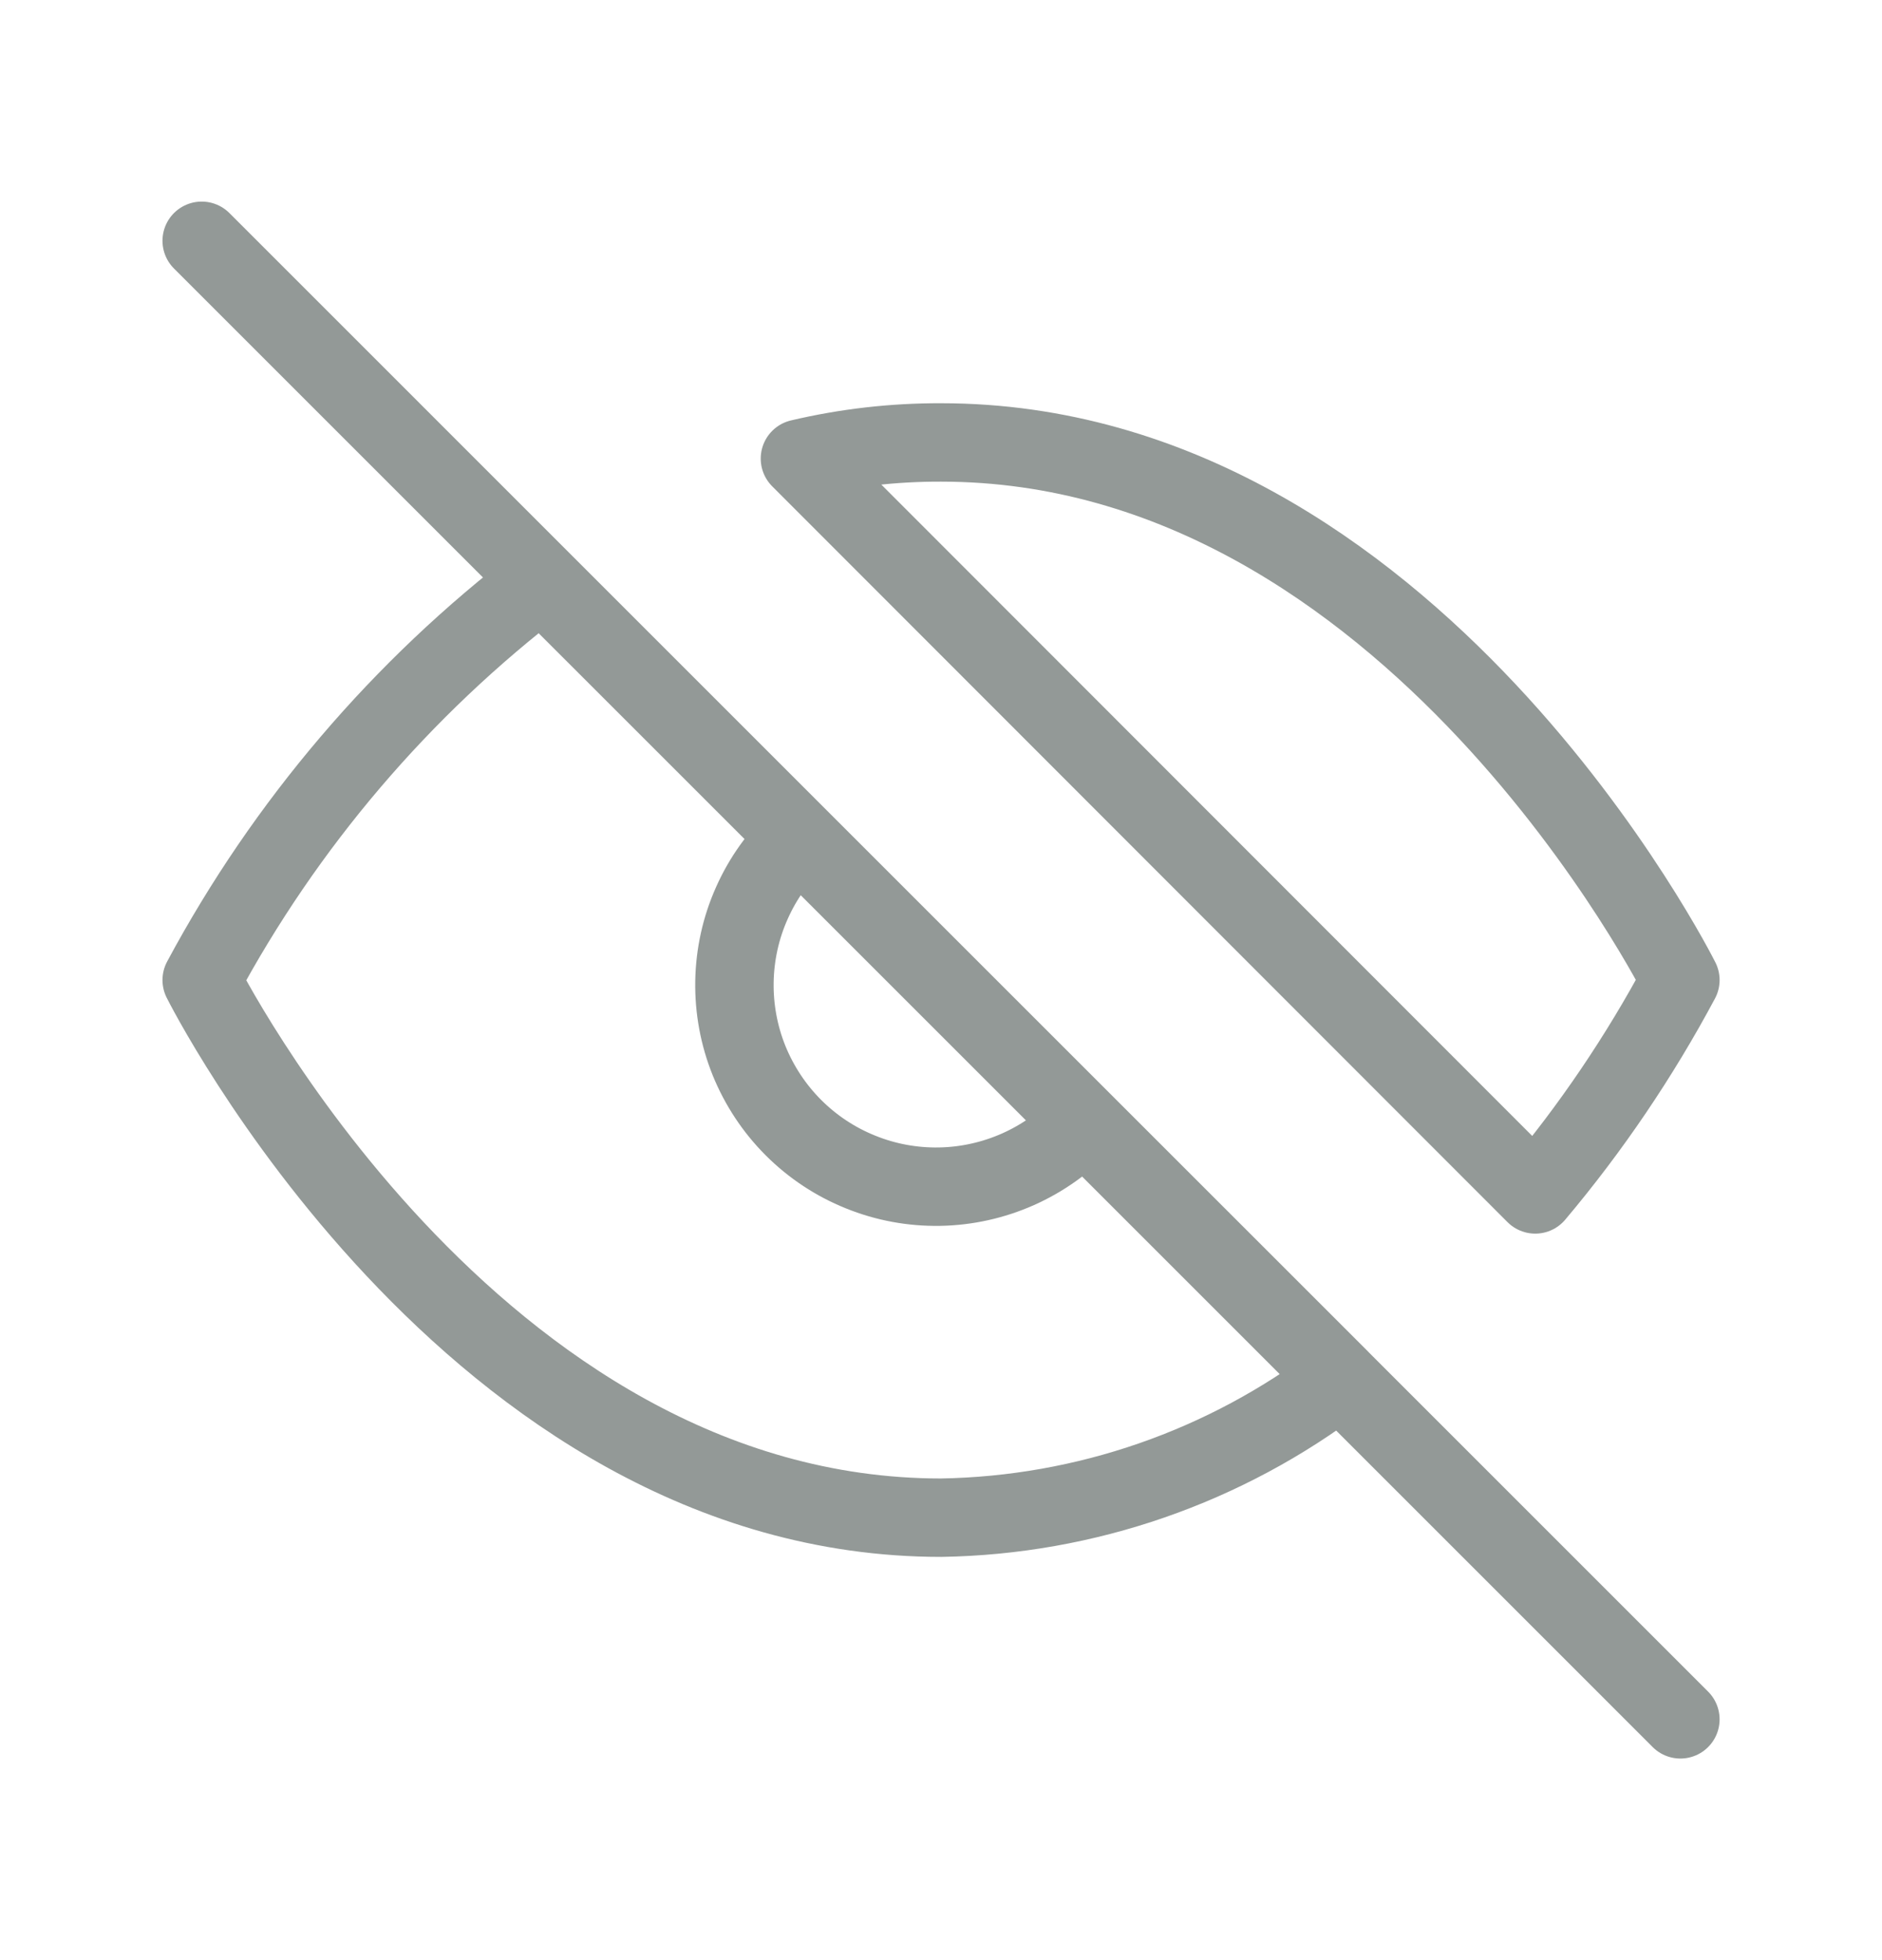 <svg width="24" height="25" viewBox="0 0 24 25" fill="none" xmlns="http://www.w3.org/2000/svg">
<path d="M13.818 14.317C13.583 14.57 13.299 14.772 12.983 14.913C12.668 15.053 12.327 15.129 11.982 15.135C11.637 15.141 11.294 15.078 10.974 14.948C10.653 14.819 10.363 14.627 10.118 14.382C9.874 14.138 9.682 13.847 9.552 13.527C9.423 13.207 9.36 12.864 9.366 12.519C9.372 12.174 9.447 11.833 9.588 11.518C9.728 11.202 9.931 10.918 10.184 10.683M2.572 3.071L21.429 21.929M17.092 17.591C15.627 18.708 13.843 19.327 12.001 19.357C6.001 19.357 2.572 12.5 2.572 12.5C3.638 10.513 5.117 8.777 6.909 7.409L17.092 17.591ZM10.201 5.849C10.791 5.71 11.395 5.641 12.001 5.643C18.001 5.643 21.429 12.5 21.429 12.5C20.909 13.473 20.289 14.39 19.578 15.234L10.201 5.849Z" stroke="#939997" stroke-linecap="round" stroke-linejoin="round"/>
</svg>
